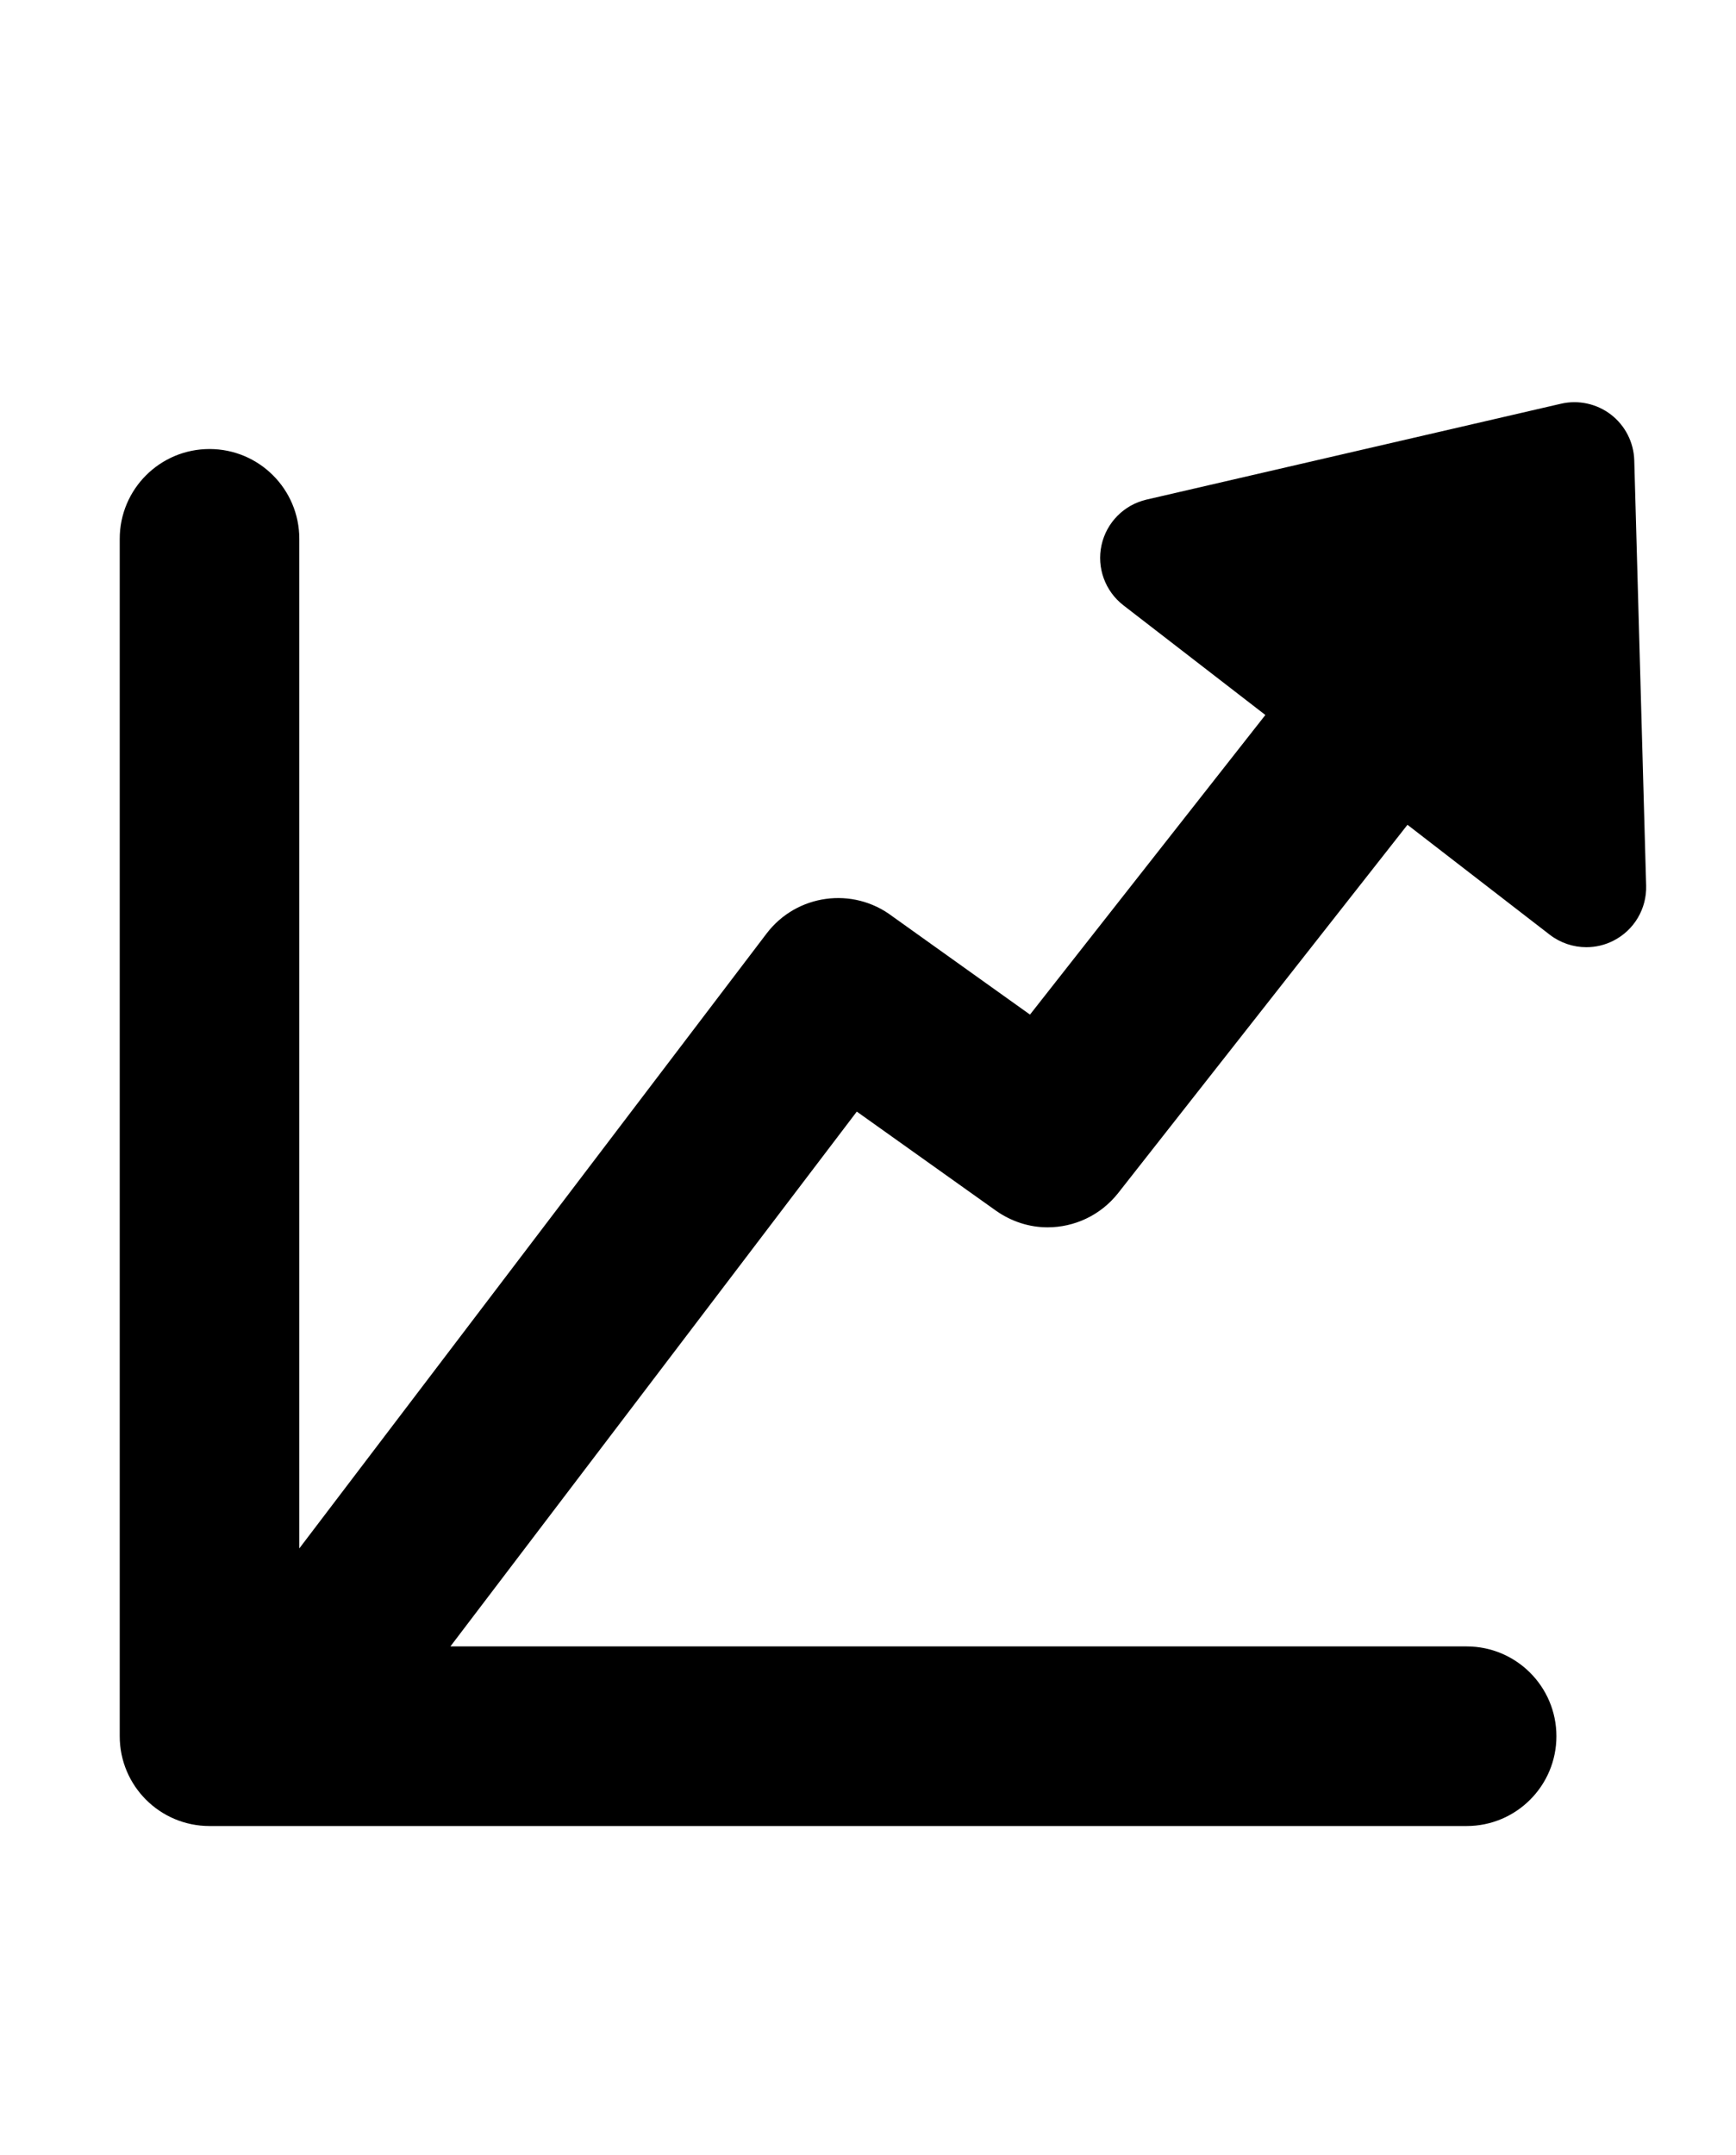 <?xml version="1.0" encoding="utf-8"?>
<svg version="1.1" xmlns="http://www.w3.org/2000/svg" xmlns:xlink="http://www.w3.org/1999/xlink" x="0px" y="0px" width="58" height="72" viewBox="0 0 58 72" enable-background="new 0 0 58 72" xml:space="preserve">
<g id="bounds"><rect opacity="0" width="58" height="72"/></g>
<g id="icon">
<path d="M54.601,15.379c-0.017-0.6-0.302-1.16-0.776-1.527c-0.475-0.365-1.089-0.501-1.673-0.365l-13.847,3.203c-0.753,0.174-1.338,0.767-1.503,1.521c-0.165,0.755,0.12,1.537,0.731,2.01l4.743,3.664l-7.864,10.009l-4.596-3.282c-1.32-1.002-3.201-0.745-4.204,0.573L10,51.726V18c0-1.657-1.343-3-3-3s-3,1.343-3,3v40c0,1.657,1.343,3,3,3h42c1.657,0,3-1.343,3-3s-1.343-3-3-3H15.048l13.578-17.866c0,0,4.644,3.307,4.649,3.31C33.798,40.812,34.398,41,34.998,41c0.889,0,1.769-0.394,2.361-1.146l9.665-12.301l4.753,3.672c0.357,0.275,0.789,0.417,1.223,0.417c0.309,0,0.62-0.071,0.906-0.218c0.689-0.35,1.114-1.065,1.092-1.838L54.601,15.379z"/>
</g>
</svg>
